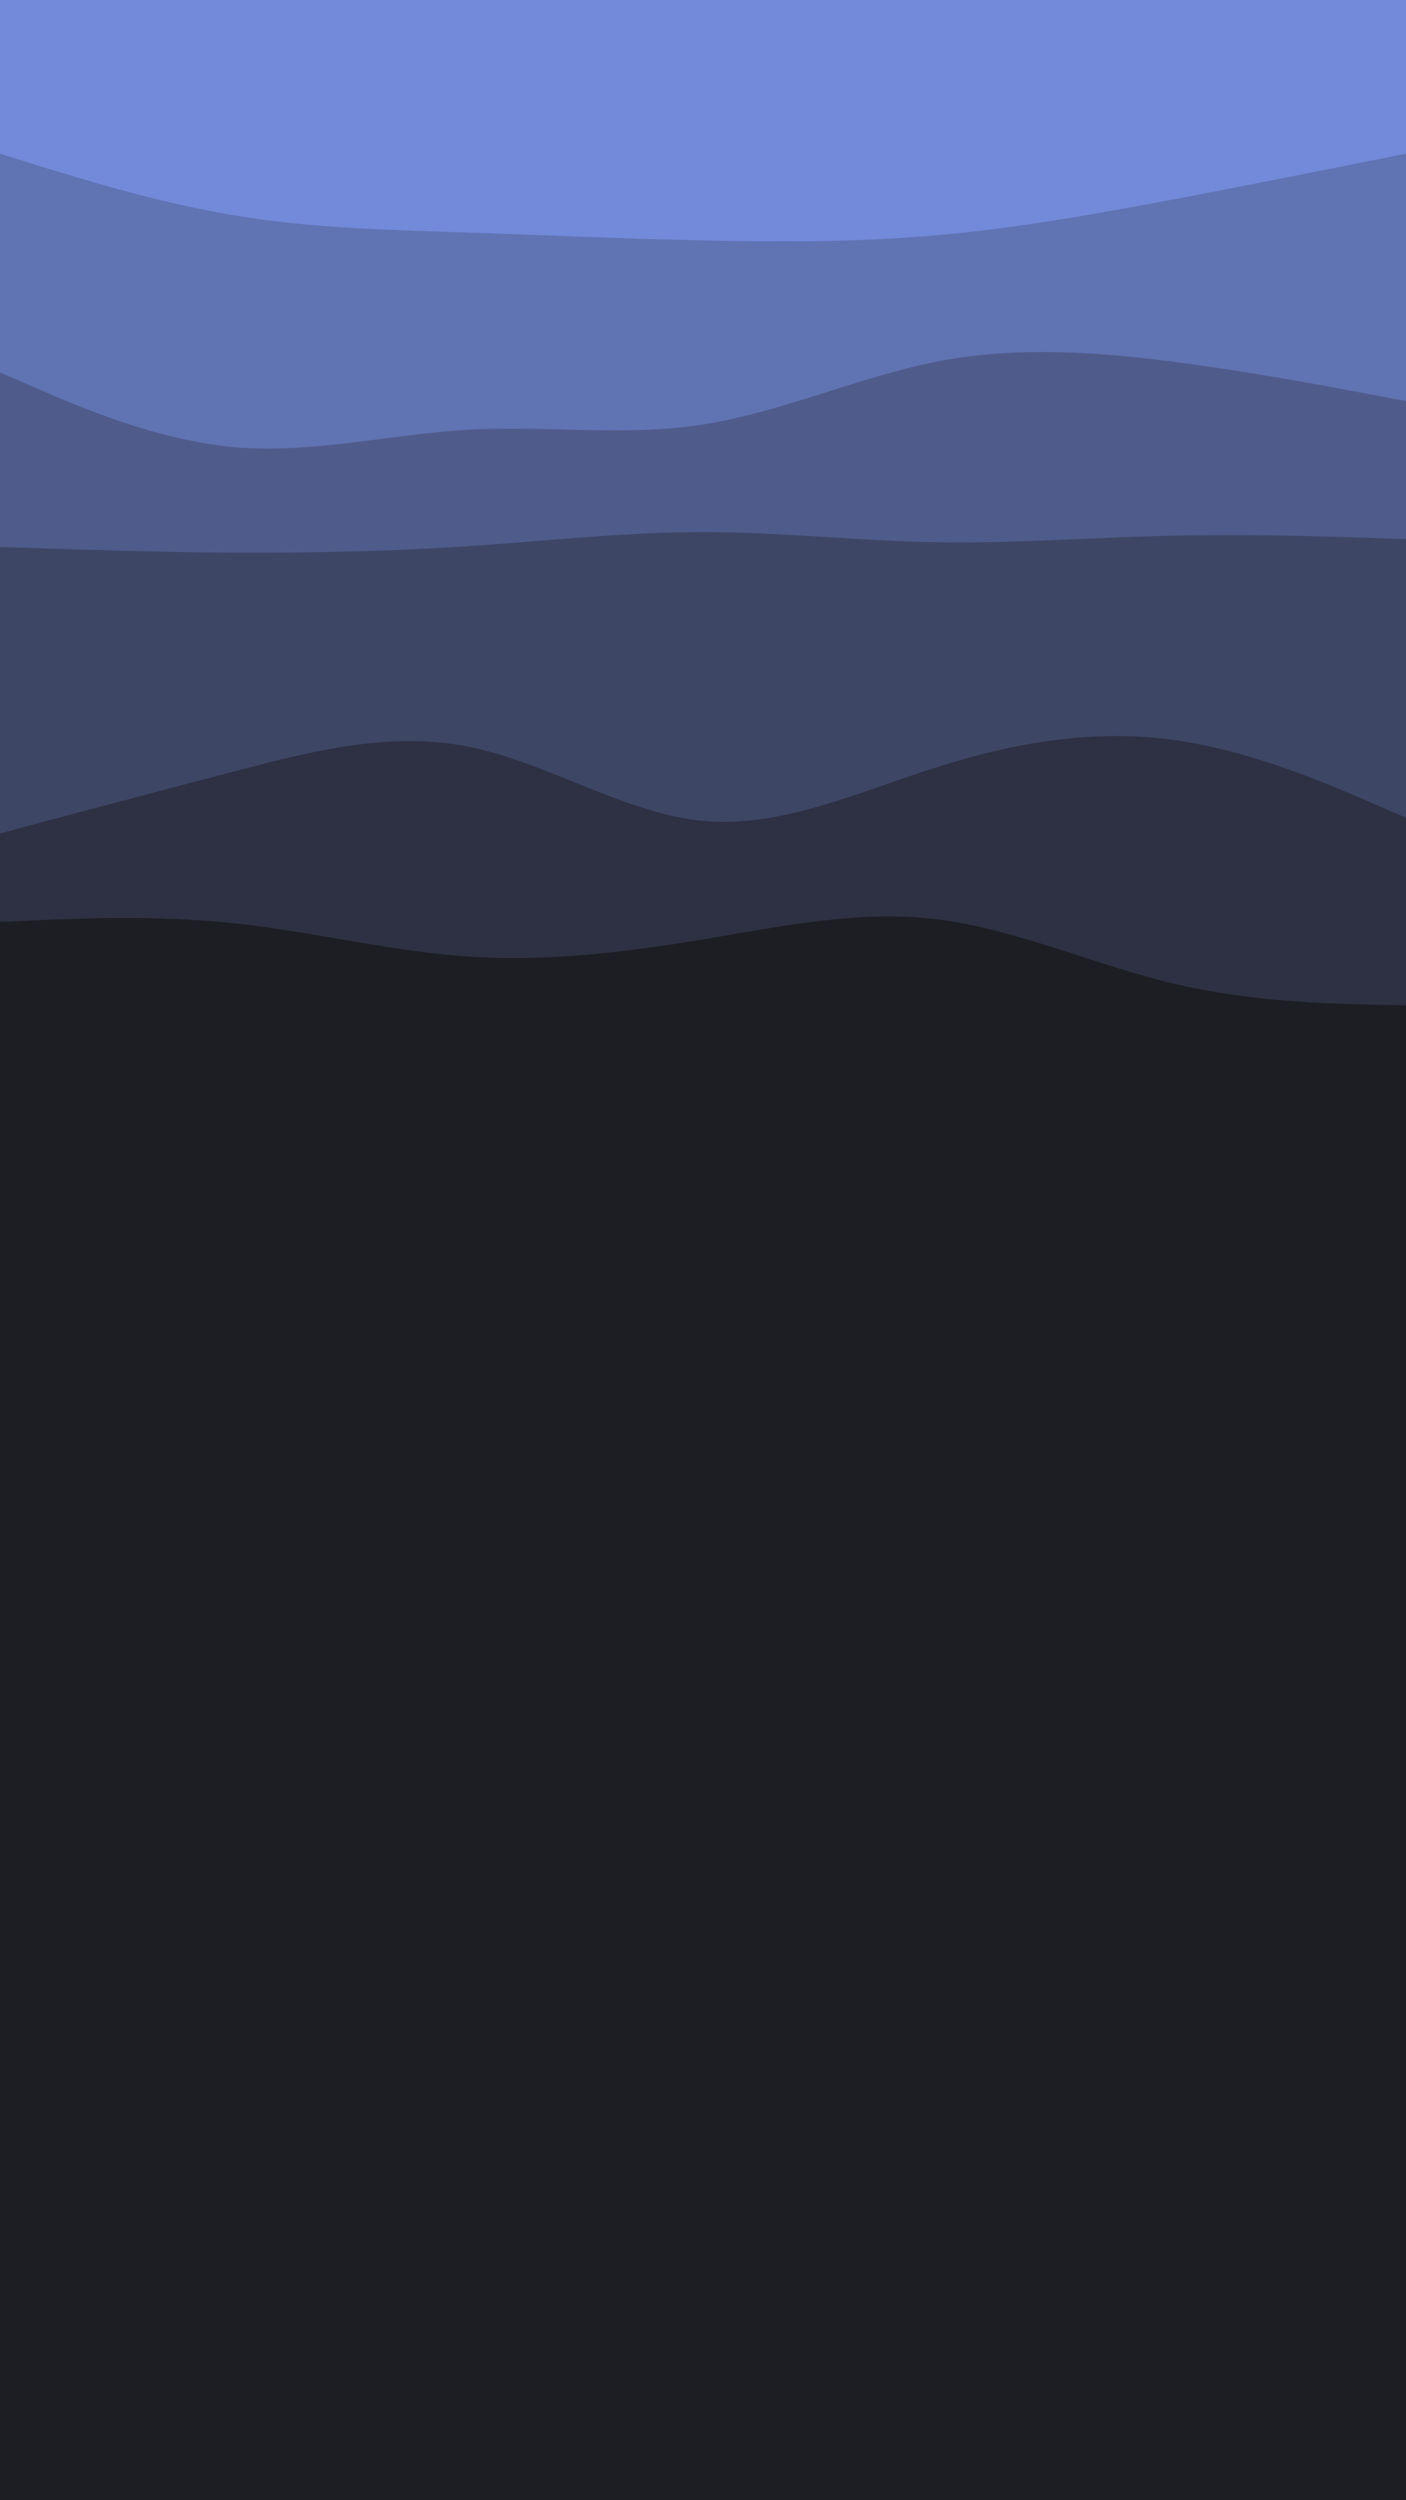 <svg id="visual" viewBox="0 0 540 960" width="540" height="960" xmlns="http://www.w3.org/2000/svg" xmlns:xlink="http://www.w3.org/1999/xlink" version="1.1"><rect x="0" y="0" width="540" height="960" fill="#1d1e23"></rect><path d="M0 452L15 456.2C30 460.3 60 468.7 90 463.8C120 459 150 441 180 436.7C210 432.3 240 441.7 270 441.7C300 441.7 330 432.3 360 436.5C390 440.7 420 458.3 450 463.8C480 469.3 510 462.7 525 459.3L540 456L540 0L525 0C510 0 480 0 450 0C420 0 390 0 360 0C330 0 300 0 270 0C240 0 210 0 180 0C150 0 120 0 90 0C60 0 30 0 15 0L0 0Z" fill="#1d1e23"></path><path d="M0 354L15 353.3C30 352.7 60 351.3 90 354.5C120 357.7 150 365.3 180 367.3C210 369.3 240 365.7 270 360.7C300 355.7 330 349.3 360 353C390 356.7 420 370.3 450 377.5C480 384.7 510 385.3 525 385.7L540 386L540 0L525 0C510 0 480 0 450 0C420 0 390 0 360 0C330 0 300 0 270 0C240 0 210 0 180 0C150 0 120 0 90 0C60 0 30 0 15 0L0 0Z" fill="#2d3143"></path><path d="M0 320L15 316C30 312 60 304 90 296.2C120 288.3 150 280.7 180 286.7C210 292.7 240 312.3 270 315.2C300 318 330 304 360 294.5C390 285 420 280 450 284C480 288 510 301 525 307.5L540 314L540 0L525 0C510 0 480 0 450 0C420 0 390 0 360 0C330 0 300 0 270 0C240 0 210 0 180 0C150 0 120 0 90 0C60 0 30 0 15 0L0 0Z" fill="#3e4666"></path><path d="M0 210L15 210.5C30 211 60 212 90 212.2C120 212.3 150 211.7 180 209.7C210 207.7 240 204.3 270 204.3C300 204.3 330 207.7 360 208.2C390 208.7 420 206.3 450 205.7C480 205 510 206 525 206.5L540 207L540 0L525 0C510 0 480 0 450 0C420 0 390 0 360 0C330 0 300 0 270 0C240 0 210 0 180 0C150 0 120 0 90 0C60 0 30 0 15 0L0 0Z" fill="#4f5c8b"></path><path d="M0 143L15 149.5C30 156 60 169 90 171.7C120 174.3 150 166.7 180 165C210 163.3 240 167.7 270 163C300 158.3 330 144.7 360 138.8C390 133 420 135 450 138.8C480 142.7 510 148.3 525 151.2L540 154L540 0L525 0C510 0 480 0 450 0C420 0 390 0 360 0C330 0 300 0 270 0C240 0 210 0 180 0C150 0 120 0 90 0C60 0 30 0 15 0L0 0Z" fill="#6073b2"></path><path d="M0 59L15 63.7C30 68.3 60 77.7 90 82.7C120 87.7 150 88.3 180 89.3C210 90.3 240 91.7 270 92.3C300 93 330 93 360 90.3C390 87.7 420 82.3 450 76.7C480 71 510 65 525 62L540 59L540 0L525 0C510 0 480 0 450 0C420 0 390 0 360 0C330 0 300 0 270 0C240 0 210 0 180 0C150 0 120 0 90 0C60 0 30 0 15 0L0 0Z" fill="#738ada"></path></svg>